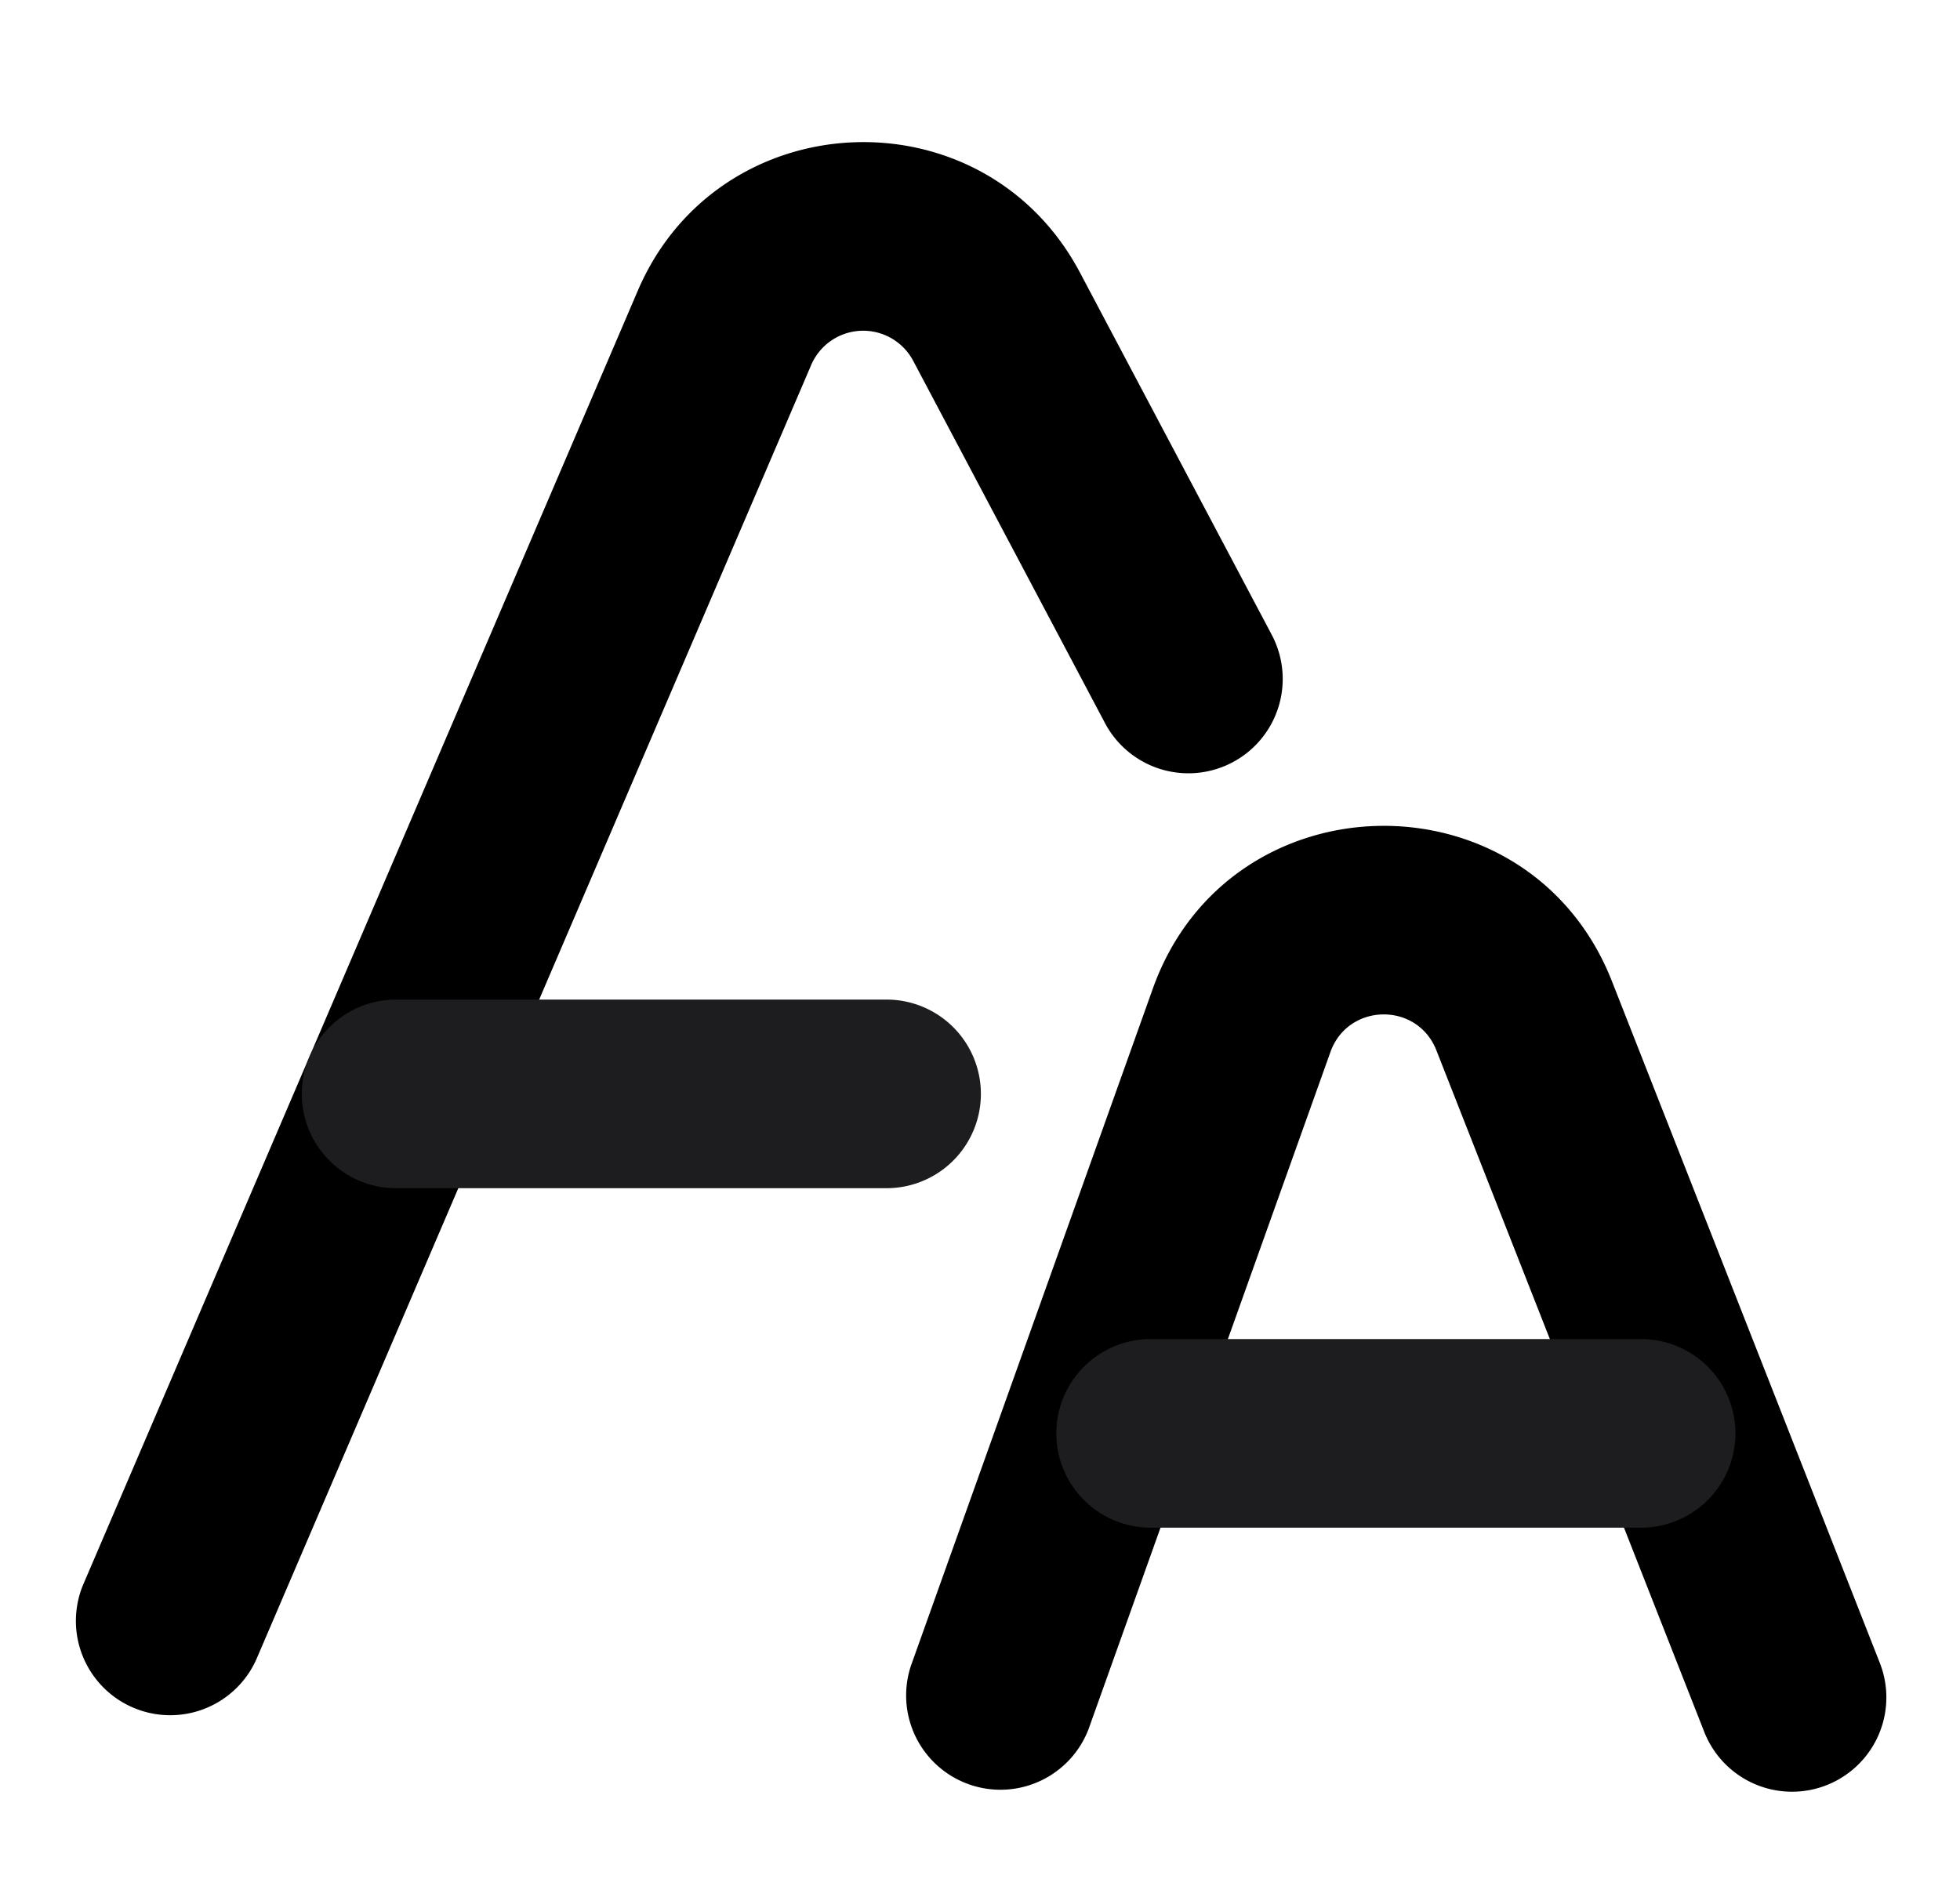 <?xml version="1.0" standalone="no"?><!DOCTYPE svg PUBLIC "-//W3C//DTD SVG 1.1//EN" "http://www.w3.org/Graphics/SVG/1.1/DTD/svg11.dtd"><svg t="1706682893786" class="icon" viewBox="0 0 1064 1024" version="1.1" xmlns="http://www.w3.org/2000/svg" p-id="4537" xmlns:xlink="http://www.w3.org/1999/xlink" width="207.812" height="200"><path d="M495.739 195.912a30.72 30.72 0 0 0-55.378 2.253L139.223 900.792a51.2 51.2 0 0 1-94.126-40.305L346.235 157.819c44.073-102.81 187.638-108.708 240.026-9.83l104.12 196.69a51.2 51.2 0 1 1-90.522 47.923l-104.12-196.69zM779.756 570.286c-10.363-26.46-47.923-25.846-57.508 0.86l-131.318 367.657a51.2 51.2 0 0 1-96.42-34.406l131.318-367.657c41.37-115.876 204.268-118.374 249.242-3.932l145.408 370.074a51.2 51.2 0 1 1-95.314 37.437l-145.408-370.033z" p-id="4538"></path><path d="M163.84 593.92c0-28.262 22.938-51.2 51.2-51.2h266.24a51.2 51.2 0 1 1 0 102.4h-266.24c-28.262 0-51.2-22.938-51.2-51.2zM573.44 778.24c0-28.262 22.938-51.2 51.2-51.2h266.24a51.2 51.2 0 1 1 0 102.4h-266.24c-28.262 0-51.2-22.938-51.2-51.2z" fill="#1D1D1F" p-id="4539"></path></svg>